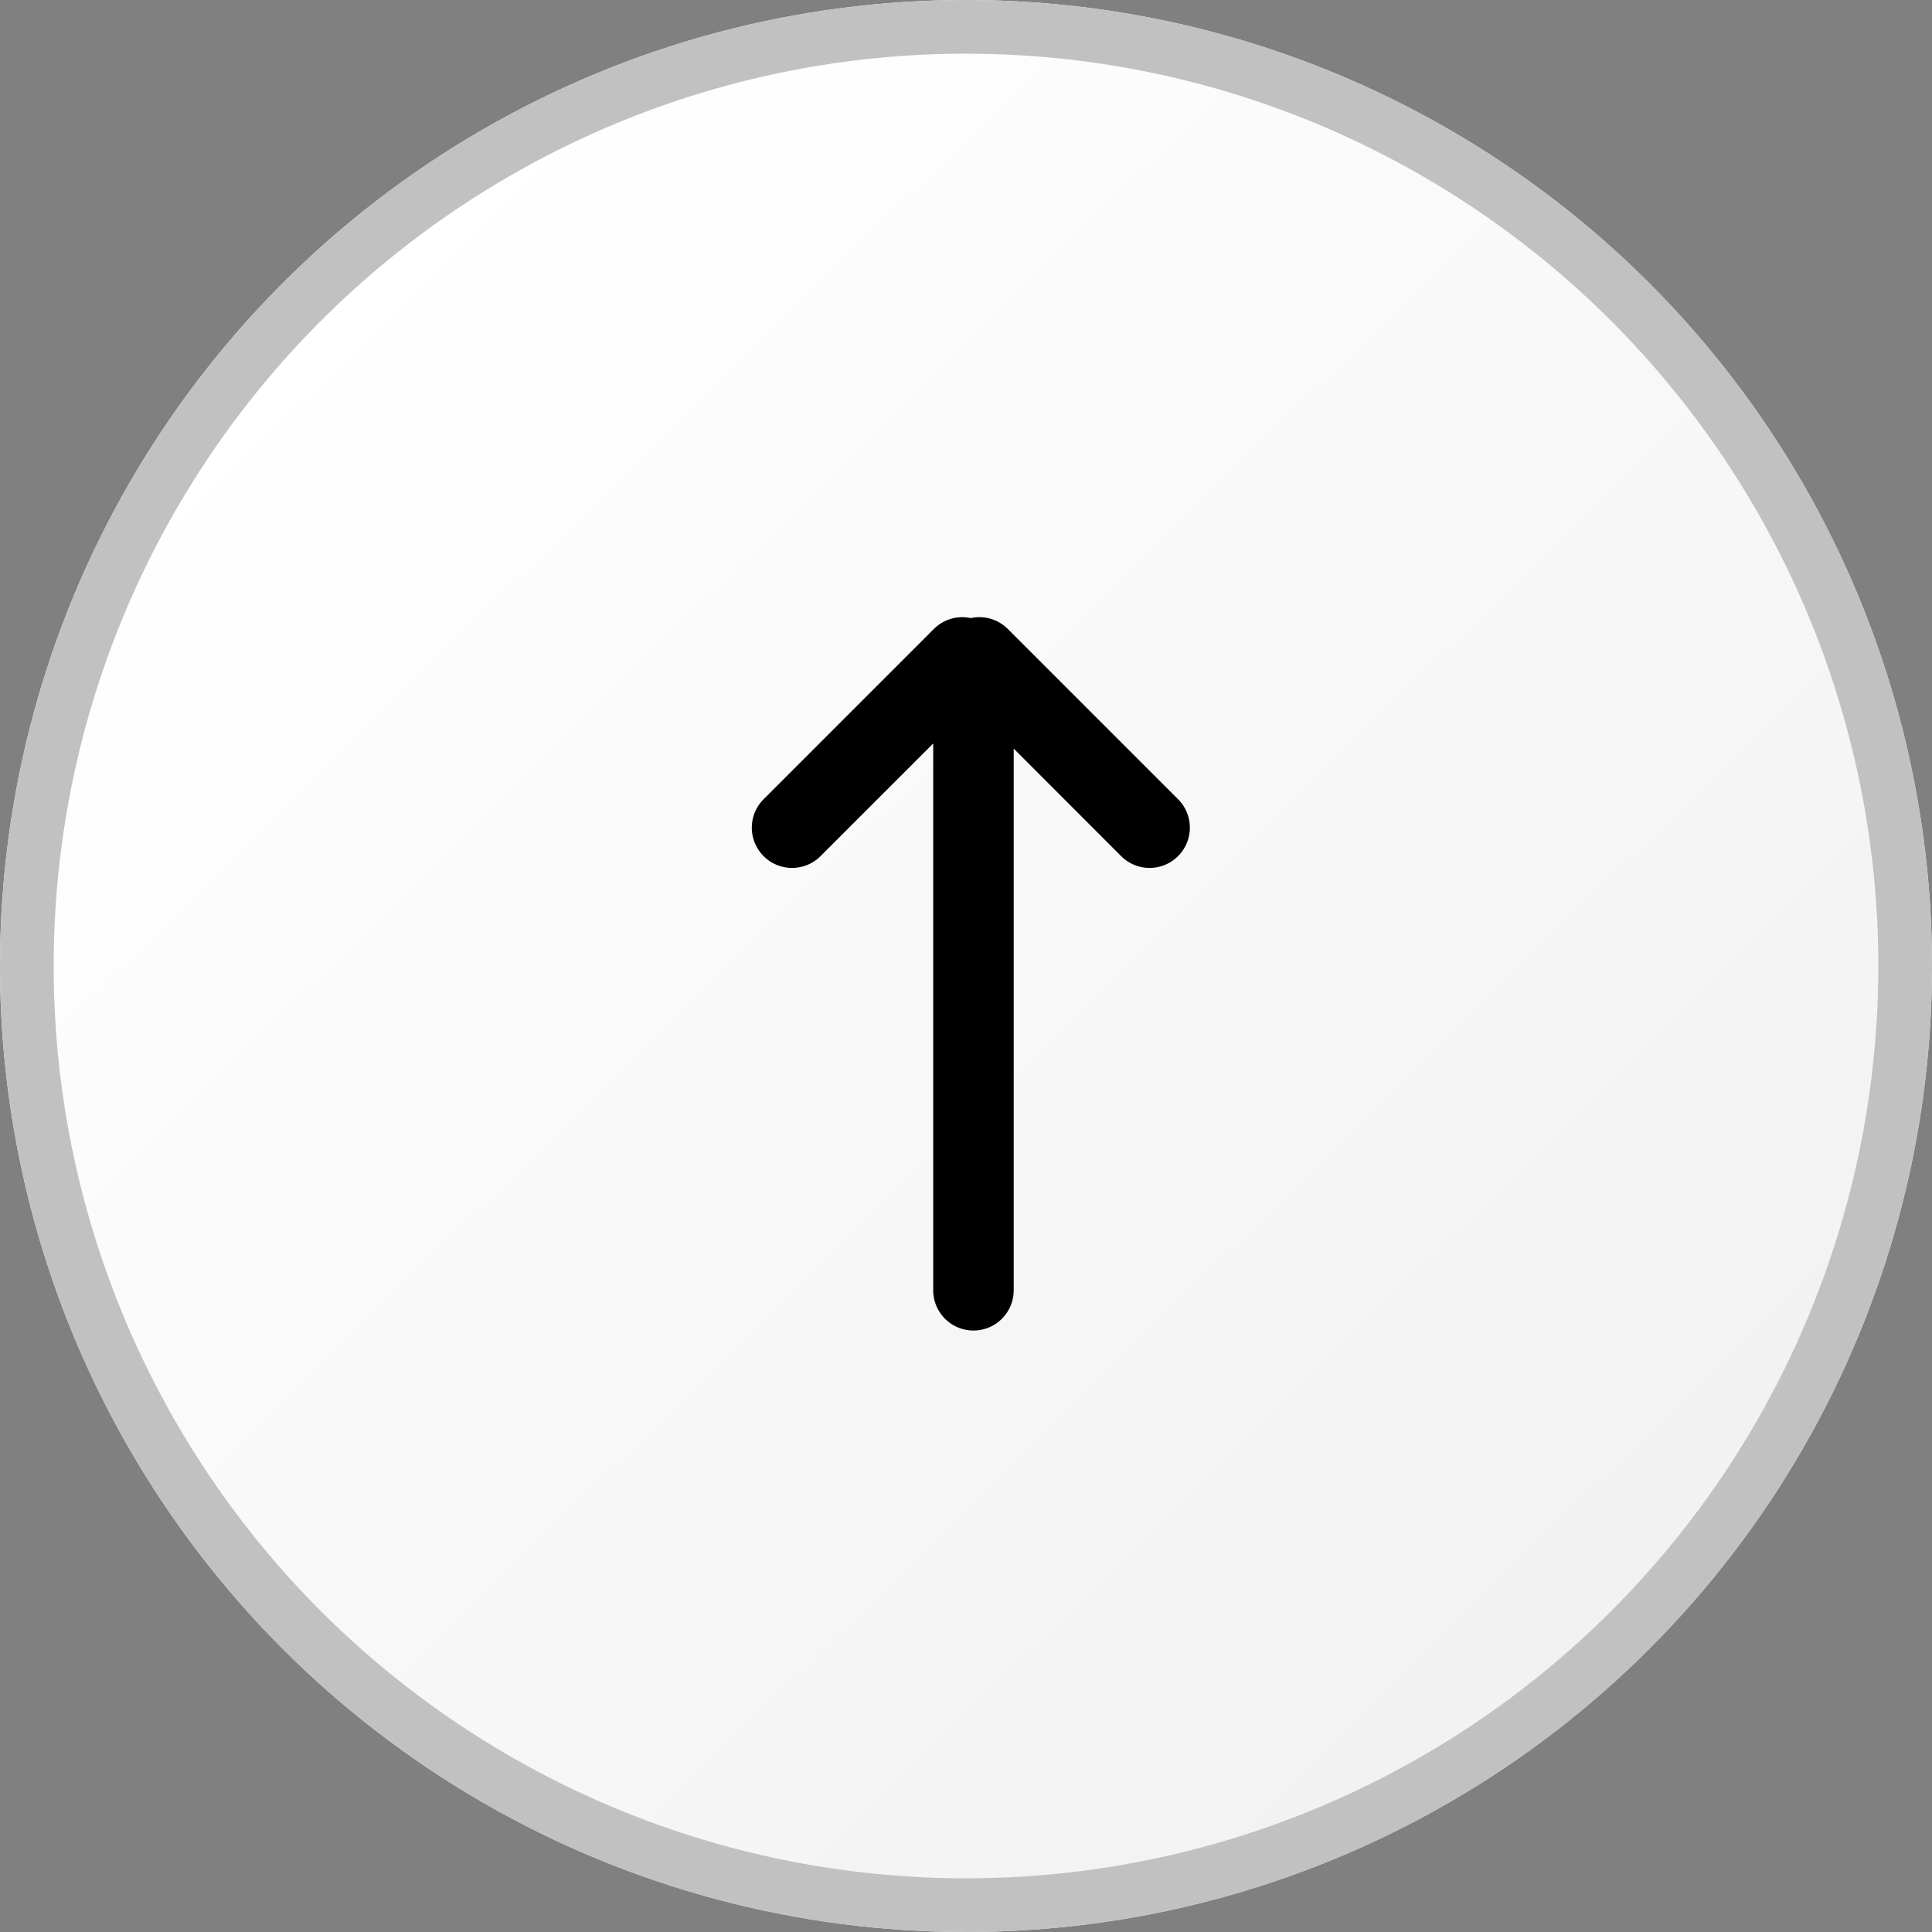 <svg xmlns="http://www.w3.org/2000/svg" xmlns:xlink="http://www.w3.org/1999/xlink" width="72" height="72" viewBox="0 0 72 72">
  <rect x="0" y="0" width="72" height="72" fill="#808080" stroke="none"/>
  <defs>
    <style>
      .cls-1 {
        stroke: #c1c1c1;
        stroke-width: 2px;
        fill: url(#linear-gradient);
      }

      .cls-2 {
        stroke: none;
      }

      .cls-3 {
        fill: none;
      }
    </style>
    <linearGradient id="linear-gradient" x1="0.153" y1="0.167" x2="0.806" y2="0.833" gradientUnits="objectBoundingBox">
      <stop offset="0" stop-color="#fff"/>
      <stop offset="1" stop-color="#f2f2f2"/>
    </linearGradient>
  </defs>
  <g id="btn_bus_quick_top" transform="translate(-1528 -980)">
    <g id="타원_3" data-name="타원 3" class="cls-1" transform="translate(1528 980)">
      <circle class="cls-2" cx="36" cy="36" r="36"/>
      <circle class="cls-3" cx="36" cy="36" r="35"/>
    </g>
    <path id="합치기_30" data-name="합치기 30" d="M7.4,25.707V5.329L3.182,9.546A1.5,1.5,0,0,1,1.061,7.425L7.425,1.061A1.5,1.5,0,0,1,8.8.656a1.5,1.5,0,0,1,1.379.405l6.364,6.364a1.5,1.5,0,0,1-2.121,2.121L10.4,5.521V25.707a1.5,1.5,0,1,1-3,0Z" transform="translate(1555.378 1002.378)"/>
  </g>
</svg>
